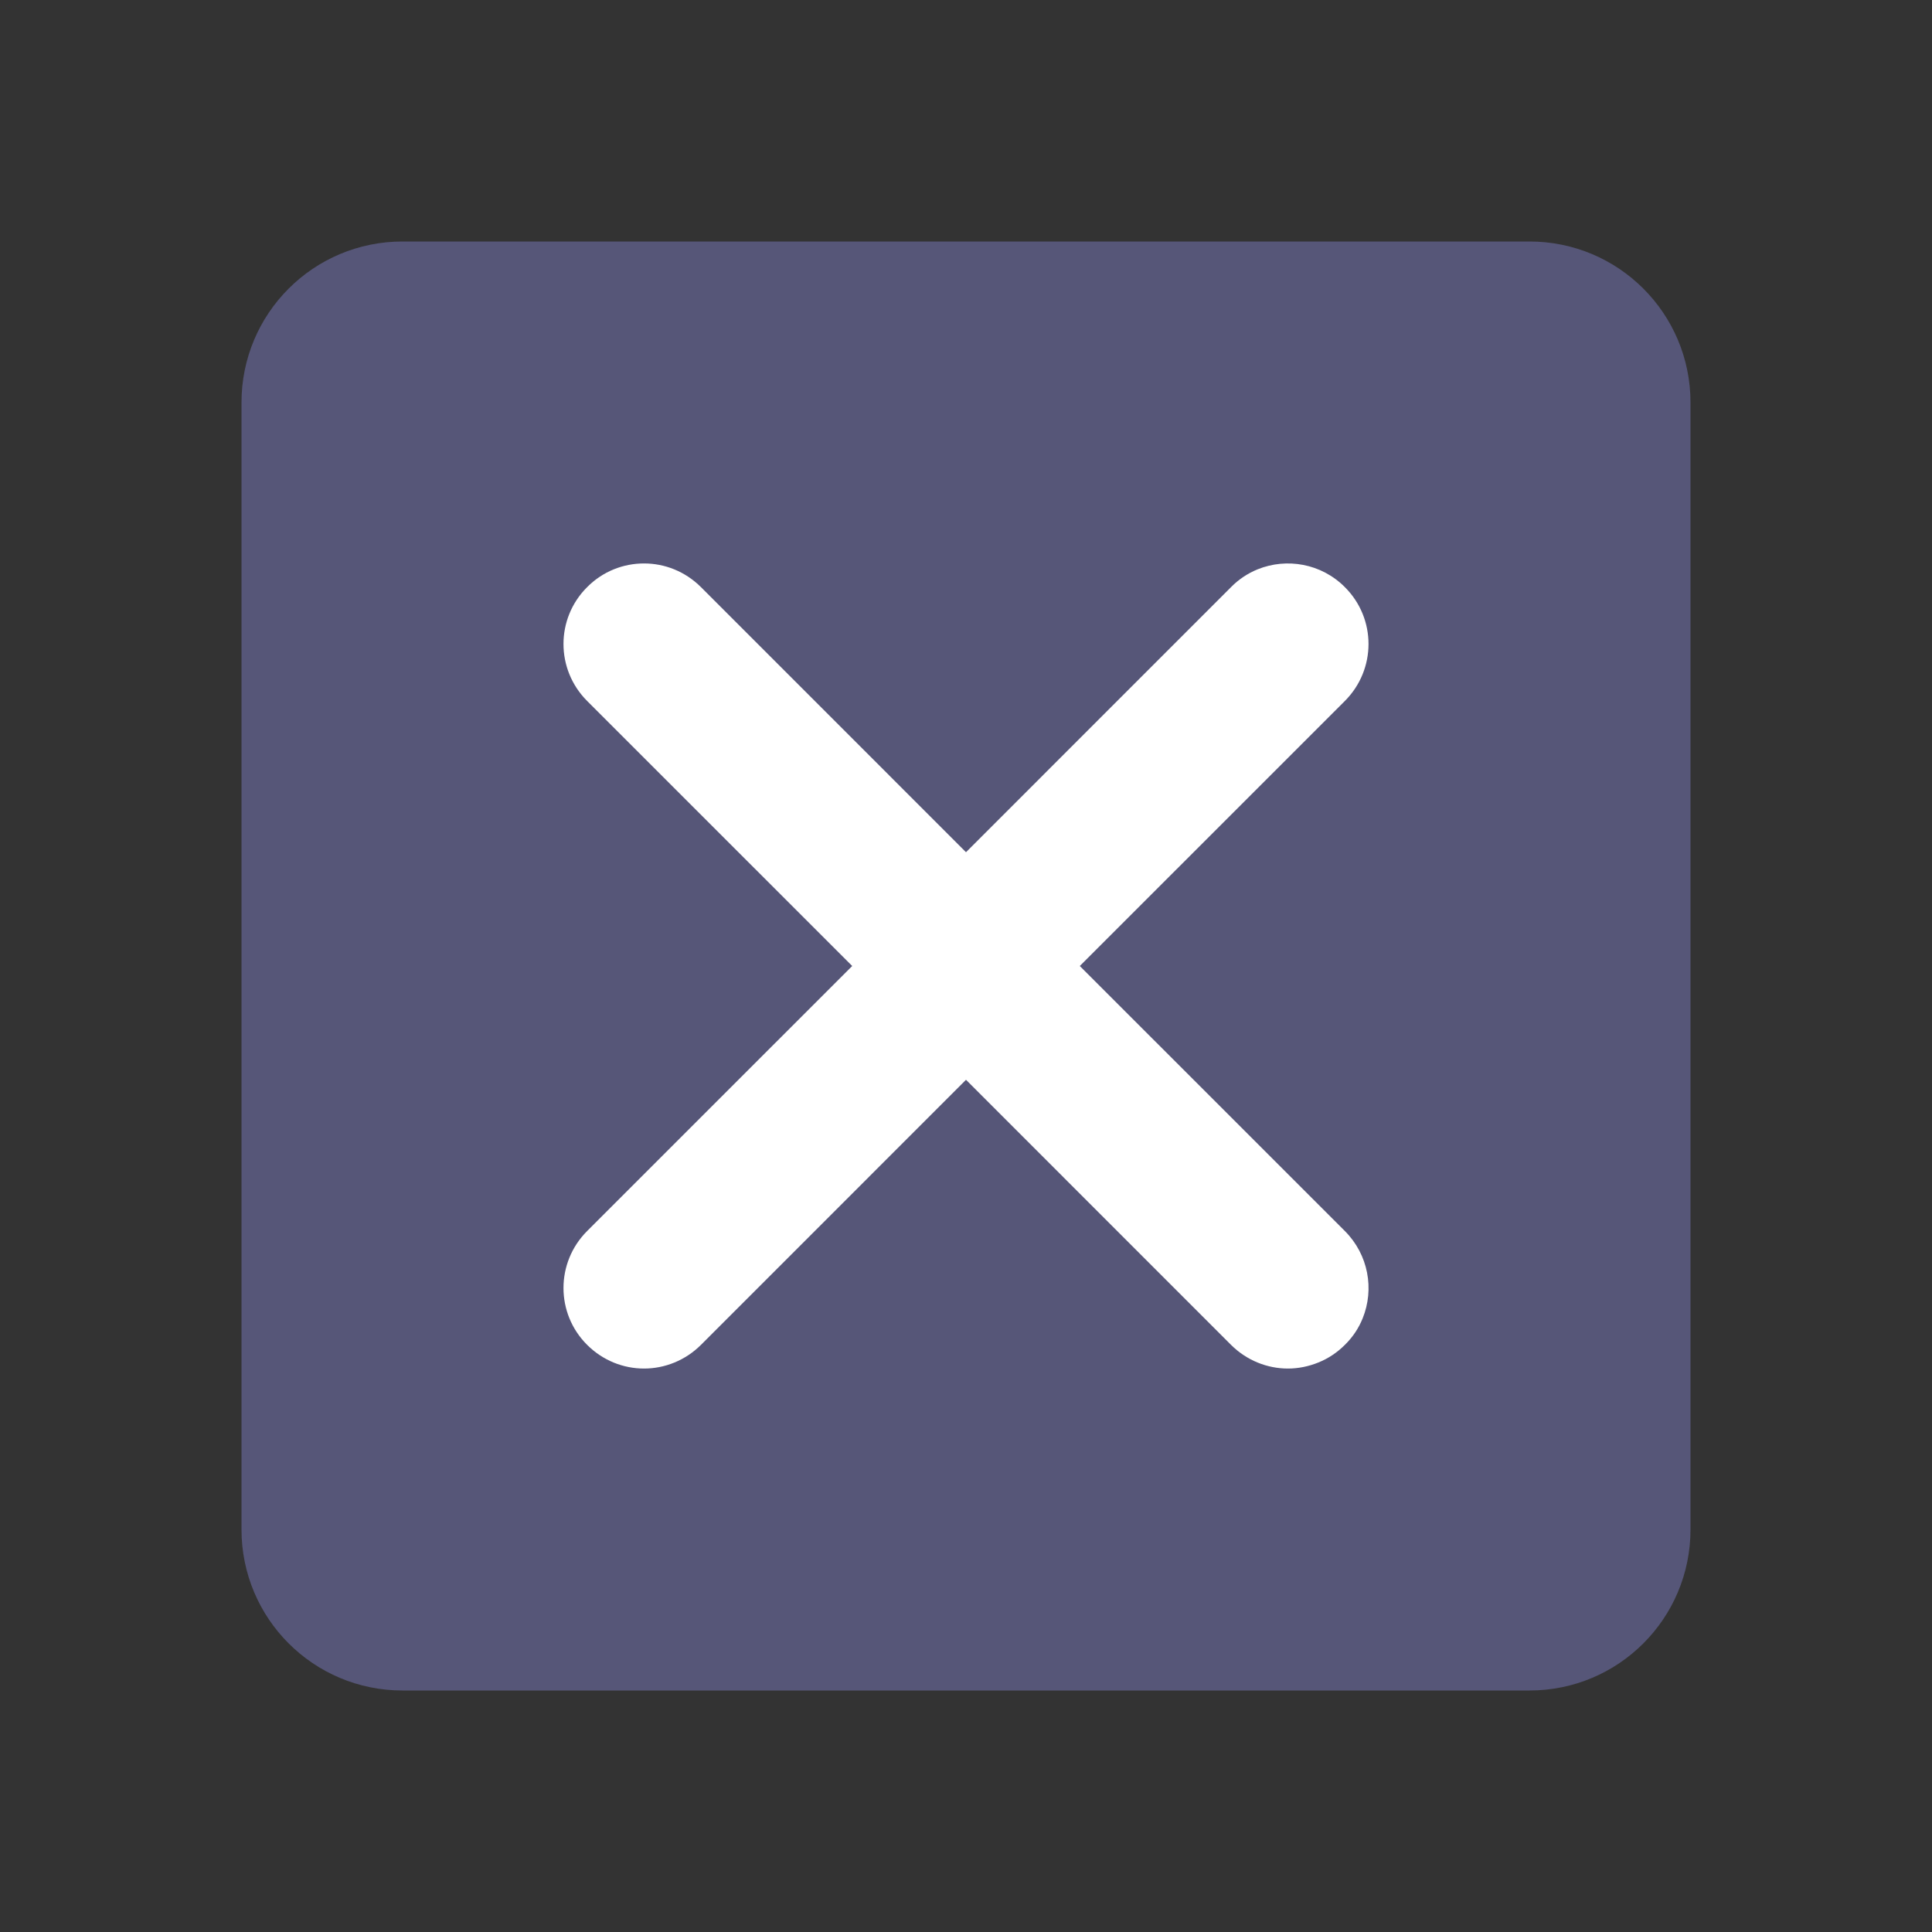 <?xml version="1.0" encoding="UTF-8"?>
<svg xmlns="http://www.w3.org/2000/svg" xmlns:xlink="http://www.w3.org/1999/xlink" width="50pt" height="50pt" viewBox="0 0 50 50" version="1.1">
<rect x="0" y="0" width="50" height="50" fill="#333333" stroke="none"/>
<rect x="10" y="10" width="60%" height="60%" fill="white"/>
<g id="surface11750083">
<path style=" stroke:none;fill-rule:nonzero;fill:rgb(33.725%,33.725%,47.059%);fill-opacity:1;" d="M 10.418 6.25 C 8.113 6.25 6.25 8.113 6.25 10.418 L 6.25 39.582 C 6.25 41.887 8.113 43.75 10.418 43.75 L 39.582 43.75 C 41.887 43.75 43.75 41.887 43.75 39.582 L 43.75 10.418 C 43.75 8.113 41.887 6.25 39.582 6.25 Z M 16.668 14.582 C 17.199 14.582 17.73 14.785 18.141 15.195 L 25 22.055 L 31.859 15.195 C 32.062 14.988 32.297 14.836 32.547 14.734 C 33.301 14.43 34.195 14.582 34.805 15.195 C 35.621 16.008 35.621 17.324 34.805 18.141 L 27.945 25 L 34.805 31.859 C 35.418 32.473 35.57 33.367 35.266 34.117 C 35.164 34.371 35.012 34.602 34.805 34.805 C 34.602 35.008 34.371 35.16 34.117 35.262 C 33.867 35.363 33.602 35.418 33.332 35.418 C 32.801 35.418 32.266 35.211 31.859 34.805 L 25 27.945 L 18.141 34.805 C 17.734 35.211 17.199 35.418 16.668 35.418 C 16.133 35.418 15.602 35.211 15.195 34.805 C 14.379 33.992 14.379 32.676 15.195 31.859 L 22.055 25 L 15.195 18.141 C 14.379 17.324 14.379 16.008 15.195 15.195 C 15.602 14.785 16.133 14.582 16.668 14.582 Z M 16.668 14.582 "/>
</g>
</svg>
